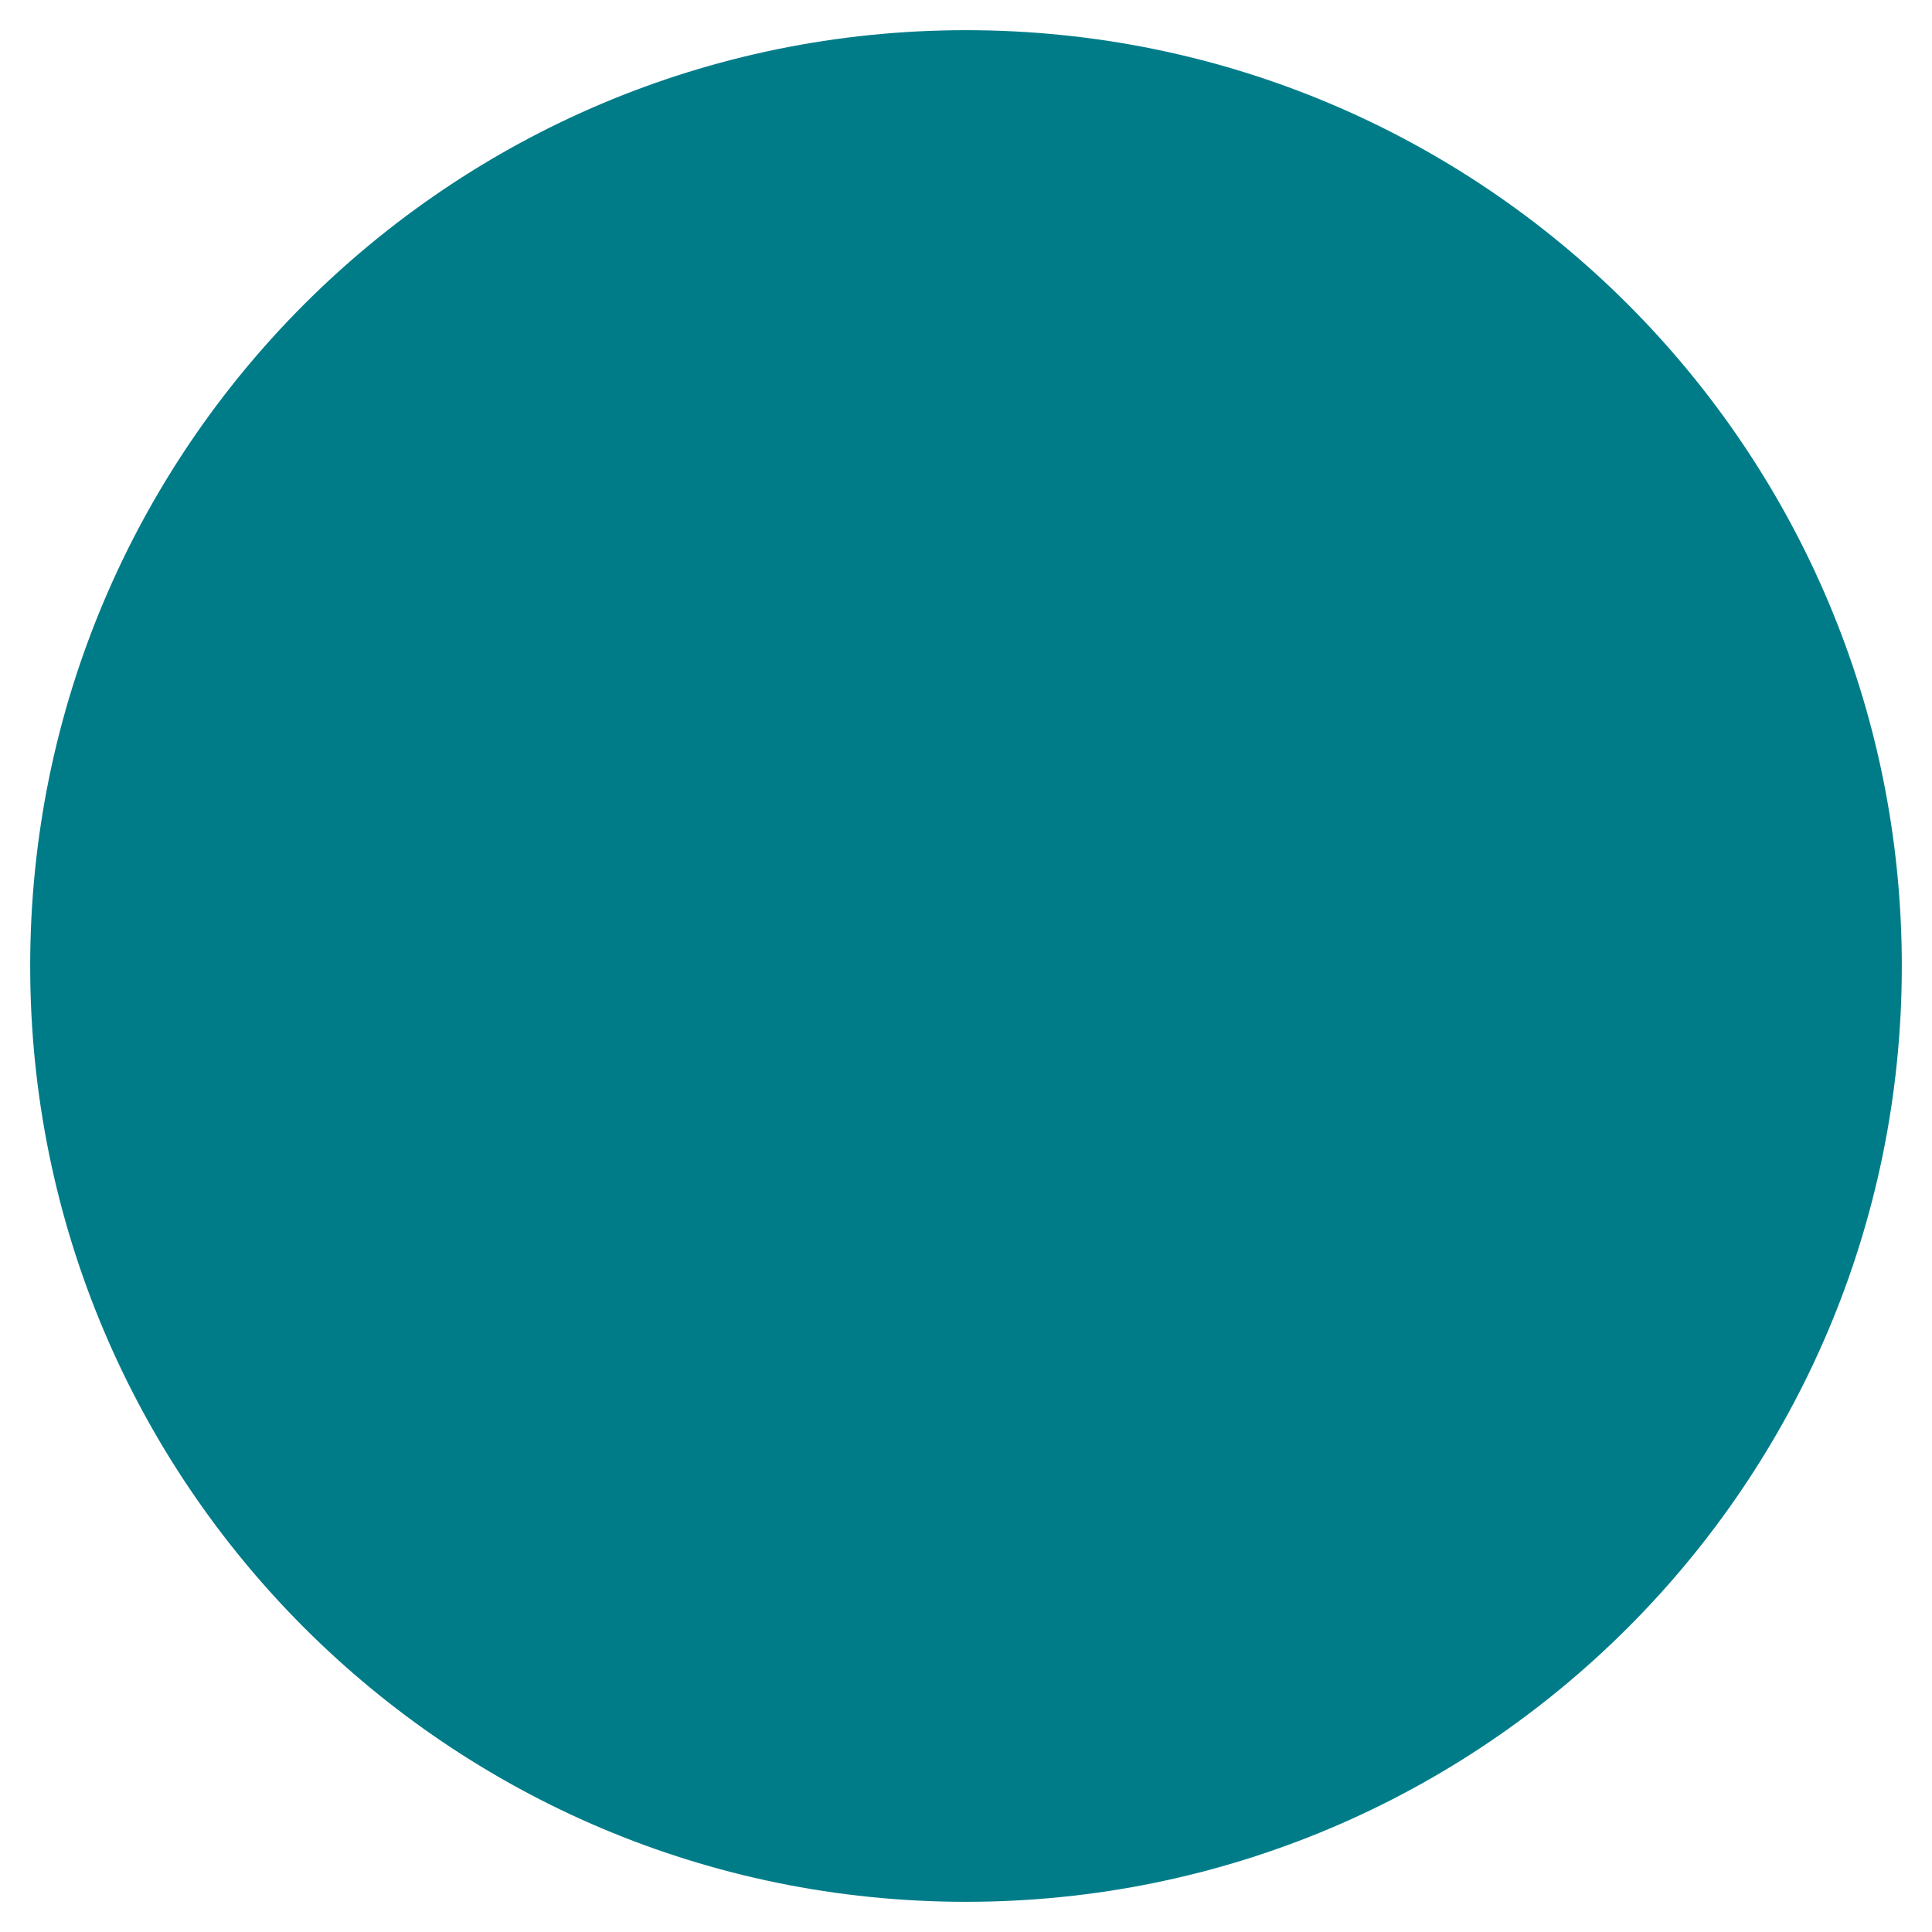 <svg aria-hidden="true" focusable="false" data-prefix="fas" data-icon="circle" class="svg-inline--fa fa-circle fa-w-16" role="img" xmlns="http://www.w3.org/2000/svg" viewBox="0 0 512 512"><path fill="#007c89" d="M256 8C119 8 8 119 8 256s111 248 248 248 248-111 248-248S393 8 256 8z"></path></svg>